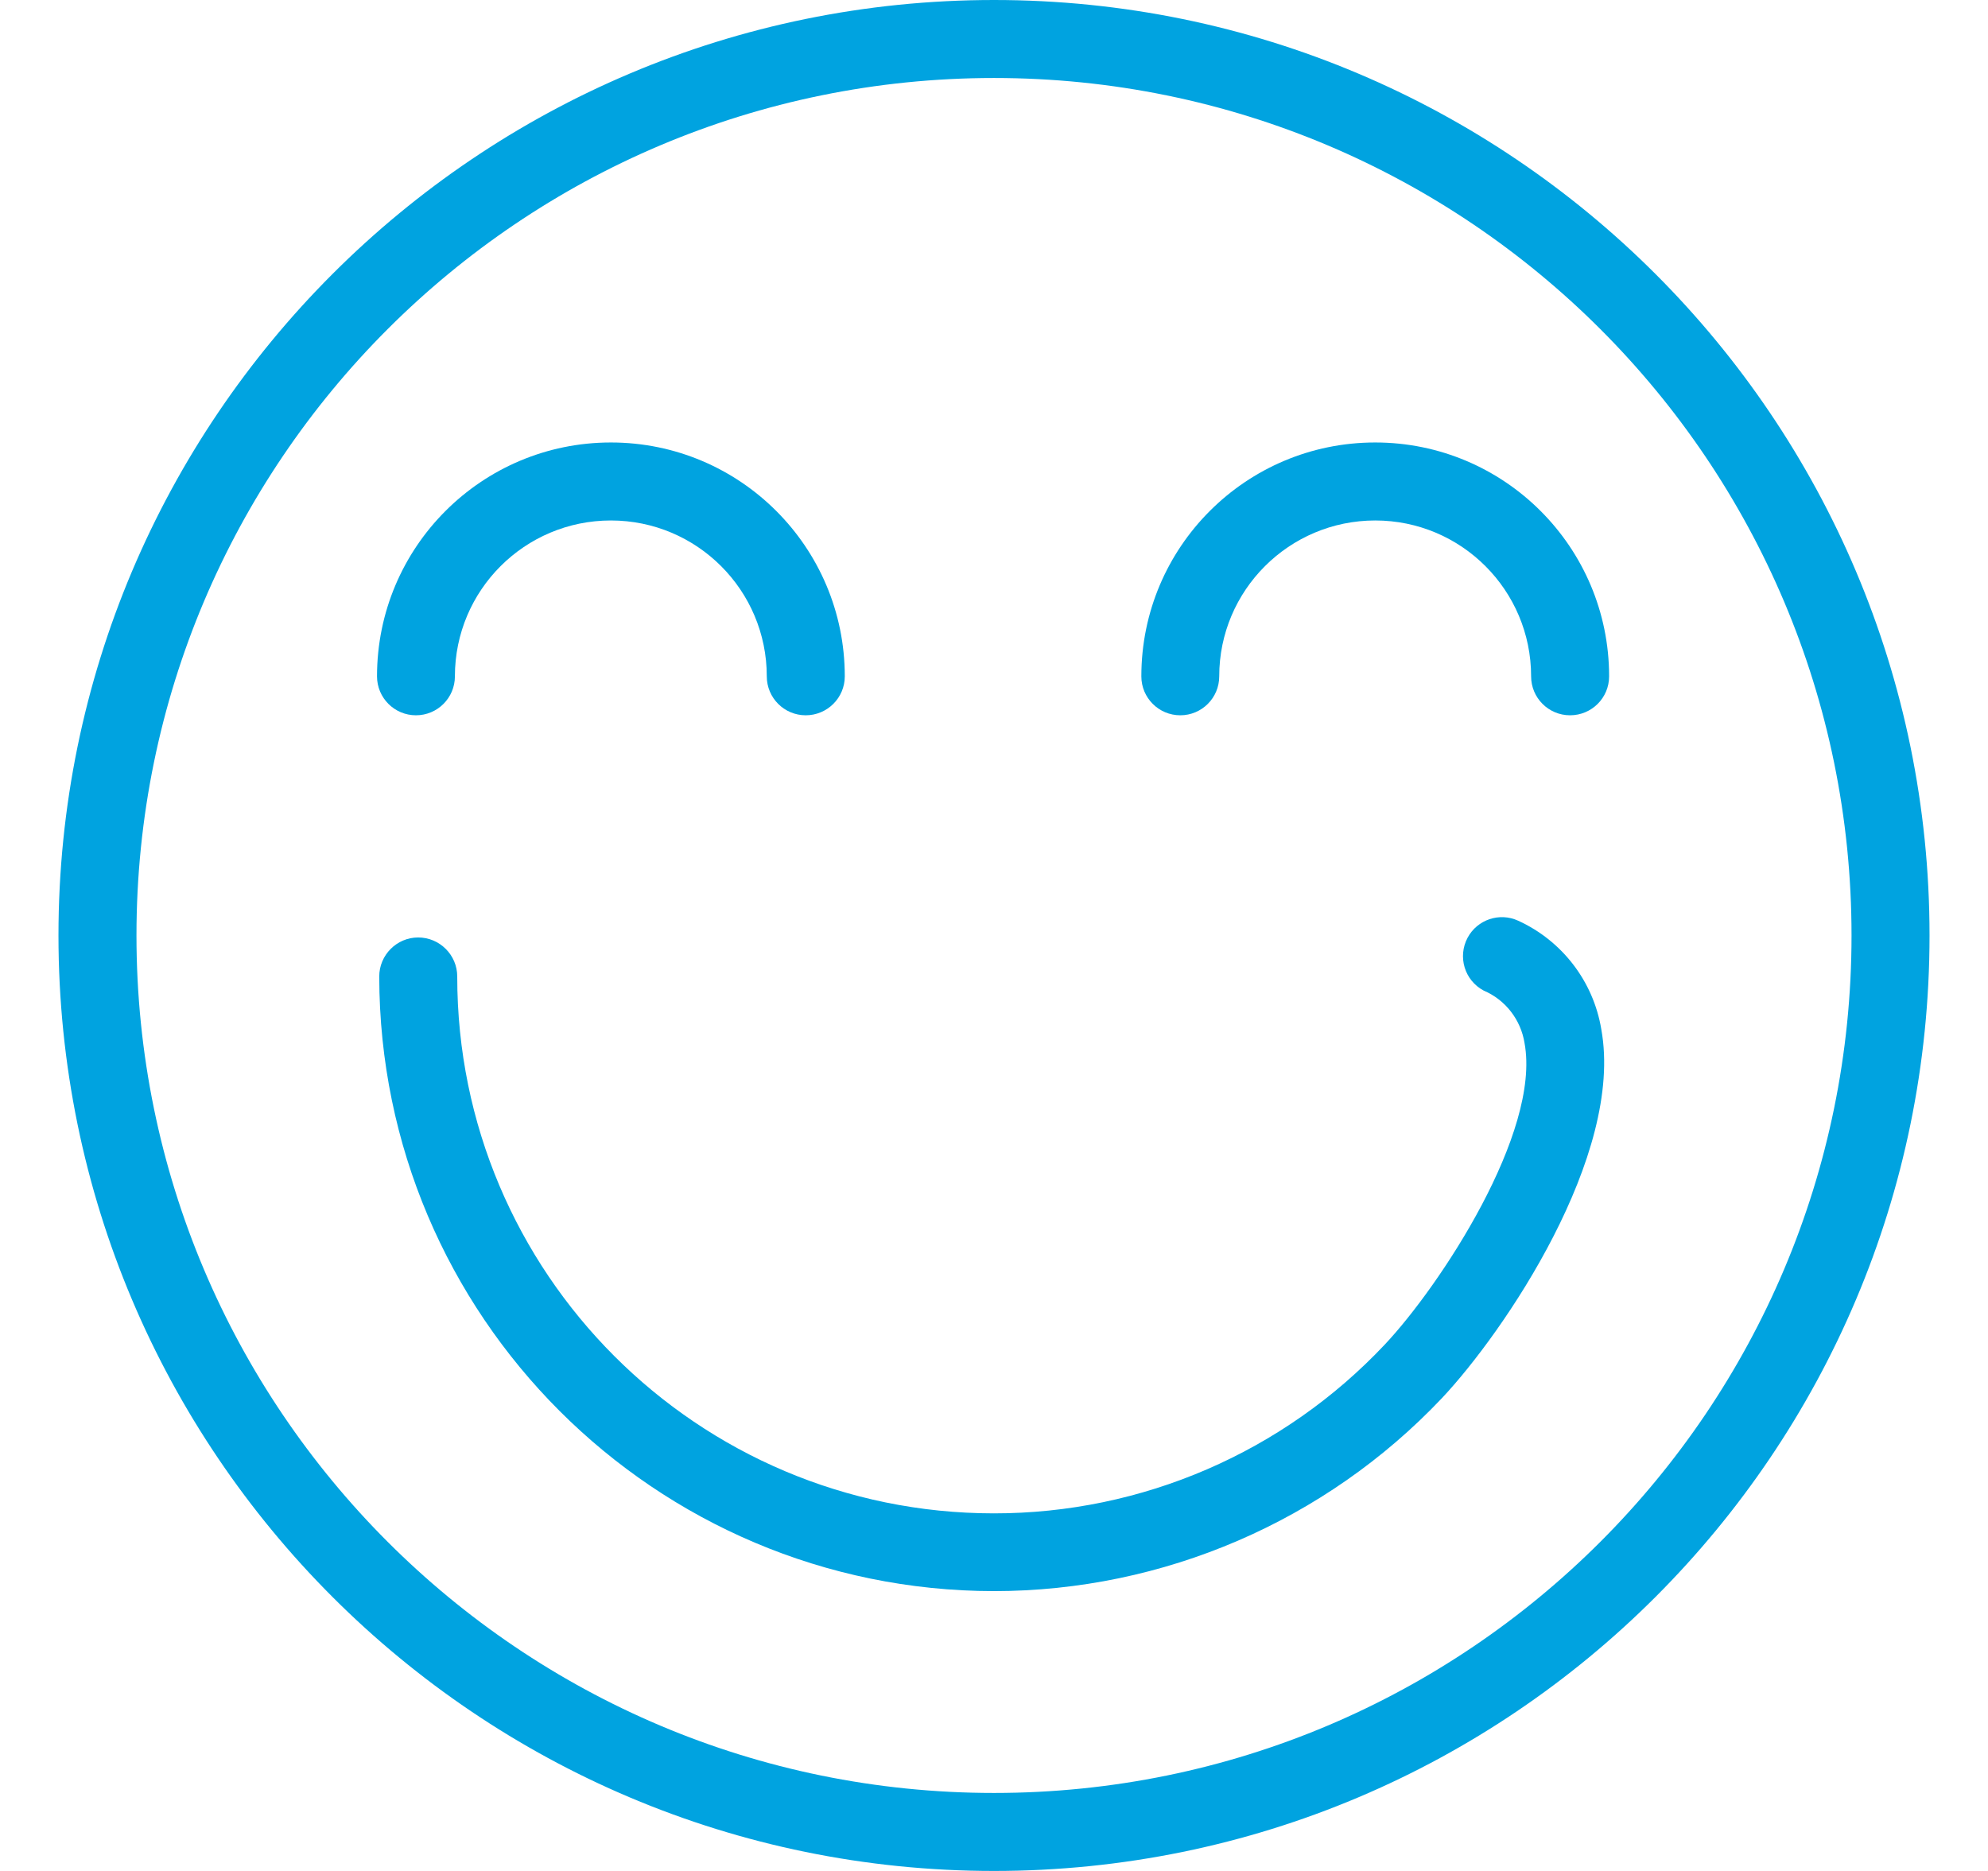 <svg width="100%" height="100%" viewBox="0 0 17 16" fill="none" xmlns="http://www.w3.org/2000/svg">
<path fill-rule="evenodd" clip-rule="evenodd" d="M8.5 16C4.082 16 0.5 12.418 0.5 8C0.5 3.582 4.082 0 8.5 0C12.918 0 16.5 3.582 16.5 8C16.5 12.418 12.918 16 8.5 16ZM8.5 0.667C4.45 0.667 1.167 3.95 1.167 8C1.167 12.05 4.45 15.333 8.5 15.333C12.55 15.333 15.833 12.05 15.833 8C15.833 3.95 12.55 0.667 8.5 0.667Z" fill="#00A3E0"/>
<path fill-rule="evenodd" clip-rule="evenodd" d="M8.5 13.607C5.598 13.604 3.247 11.252 3.243 8.351C3.243 8.167 3.393 8.017 3.576 8.017C3.76 8.017 3.91 8.167 3.91 8.351C3.909 10.886 5.963 12.941 8.498 12.942C9.765 12.943 10.975 12.42 11.843 11.497C12.313 10.997 13.177 9.687 13.037 8.921C13.005 8.72 12.873 8.55 12.687 8.471C12.524 8.384 12.463 8.182 12.55 8.019C12.633 7.864 12.823 7.8 12.983 7.874C13.359 8.046 13.625 8.393 13.693 8.801C13.89 9.881 12.86 11.394 12.33 11.957C11.334 13.009 9.949 13.606 8.5 13.607Z" fill="#00A3E0"/>
<path fill-rule="evenodd" clip-rule="evenodd" d="M6.89 6.117C6.706 6.117 6.557 5.968 6.557 5.784C6.557 5.048 5.96 4.451 5.224 4.451C4.487 4.451 3.89 5.048 3.89 5.784C3.89 5.968 3.741 6.117 3.557 6.117C3.373 6.117 3.224 5.968 3.224 5.784C3.224 4.679 4.119 3.784 5.224 3.784C6.328 3.784 7.224 4.679 7.224 5.784C7.224 5.968 7.074 6.117 6.89 6.117Z" fill="#00A3E0"/>
<path fill-rule="evenodd" clip-rule="evenodd" d="M13.426 6.117C13.242 6.117 13.093 5.968 13.093 5.784C13.093 5.048 12.496 4.451 11.76 4.451C11.024 4.451 10.426 5.048 10.426 5.784C10.426 5.968 10.277 6.117 10.093 6.117C9.909 6.117 9.76 5.968 9.76 5.784C9.76 4.679 10.655 3.784 11.76 3.784C12.864 3.784 13.76 4.679 13.76 5.784C13.76 5.968 13.611 6.117 13.426 6.117Z" fill="#00A3E0"/>
</svg>
